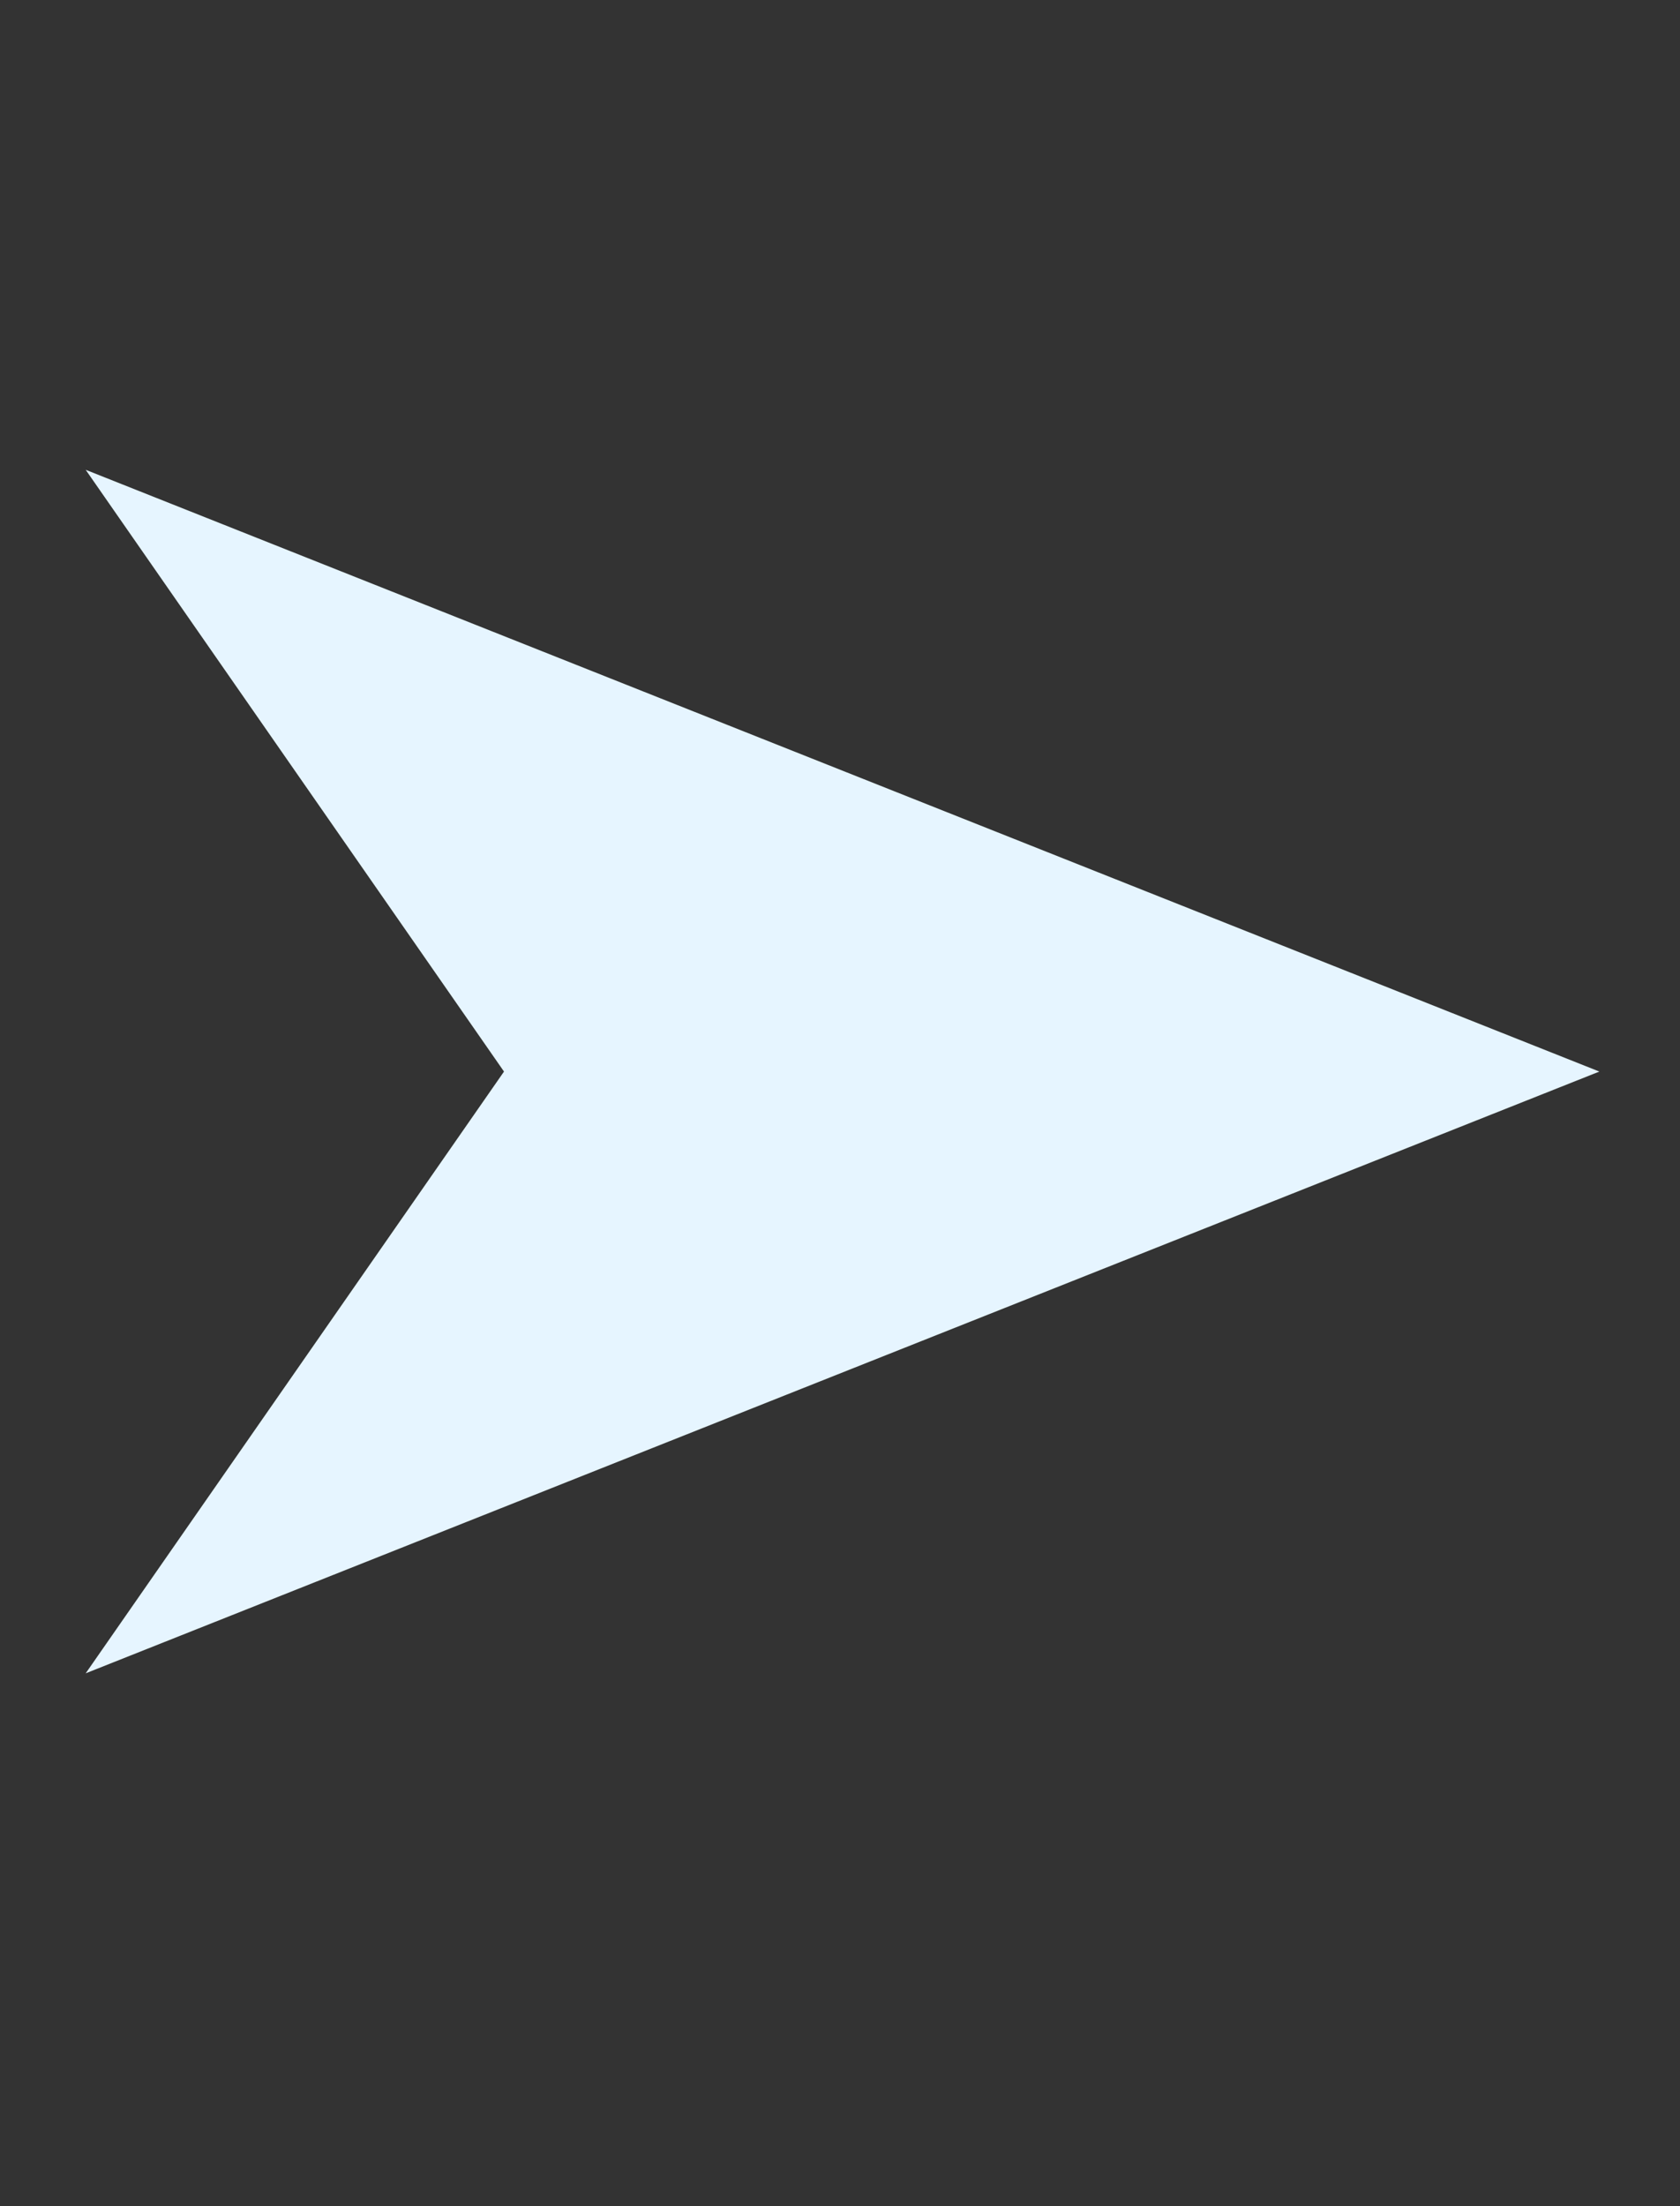 <svg width="16" height="21" viewBox="0 0 16 21" fill="none" xmlns="http://www.w3.org/2000/svg">
<rect x="0" y="0" width="16" height="21" fill="#333333" stroke="none"/>
<path d="M0.816 15.928L4.8 10.2L0.816 4.472L15.232 10.2L0.816 15.928Z" fill="#E6F5FF"/>
</svg>
